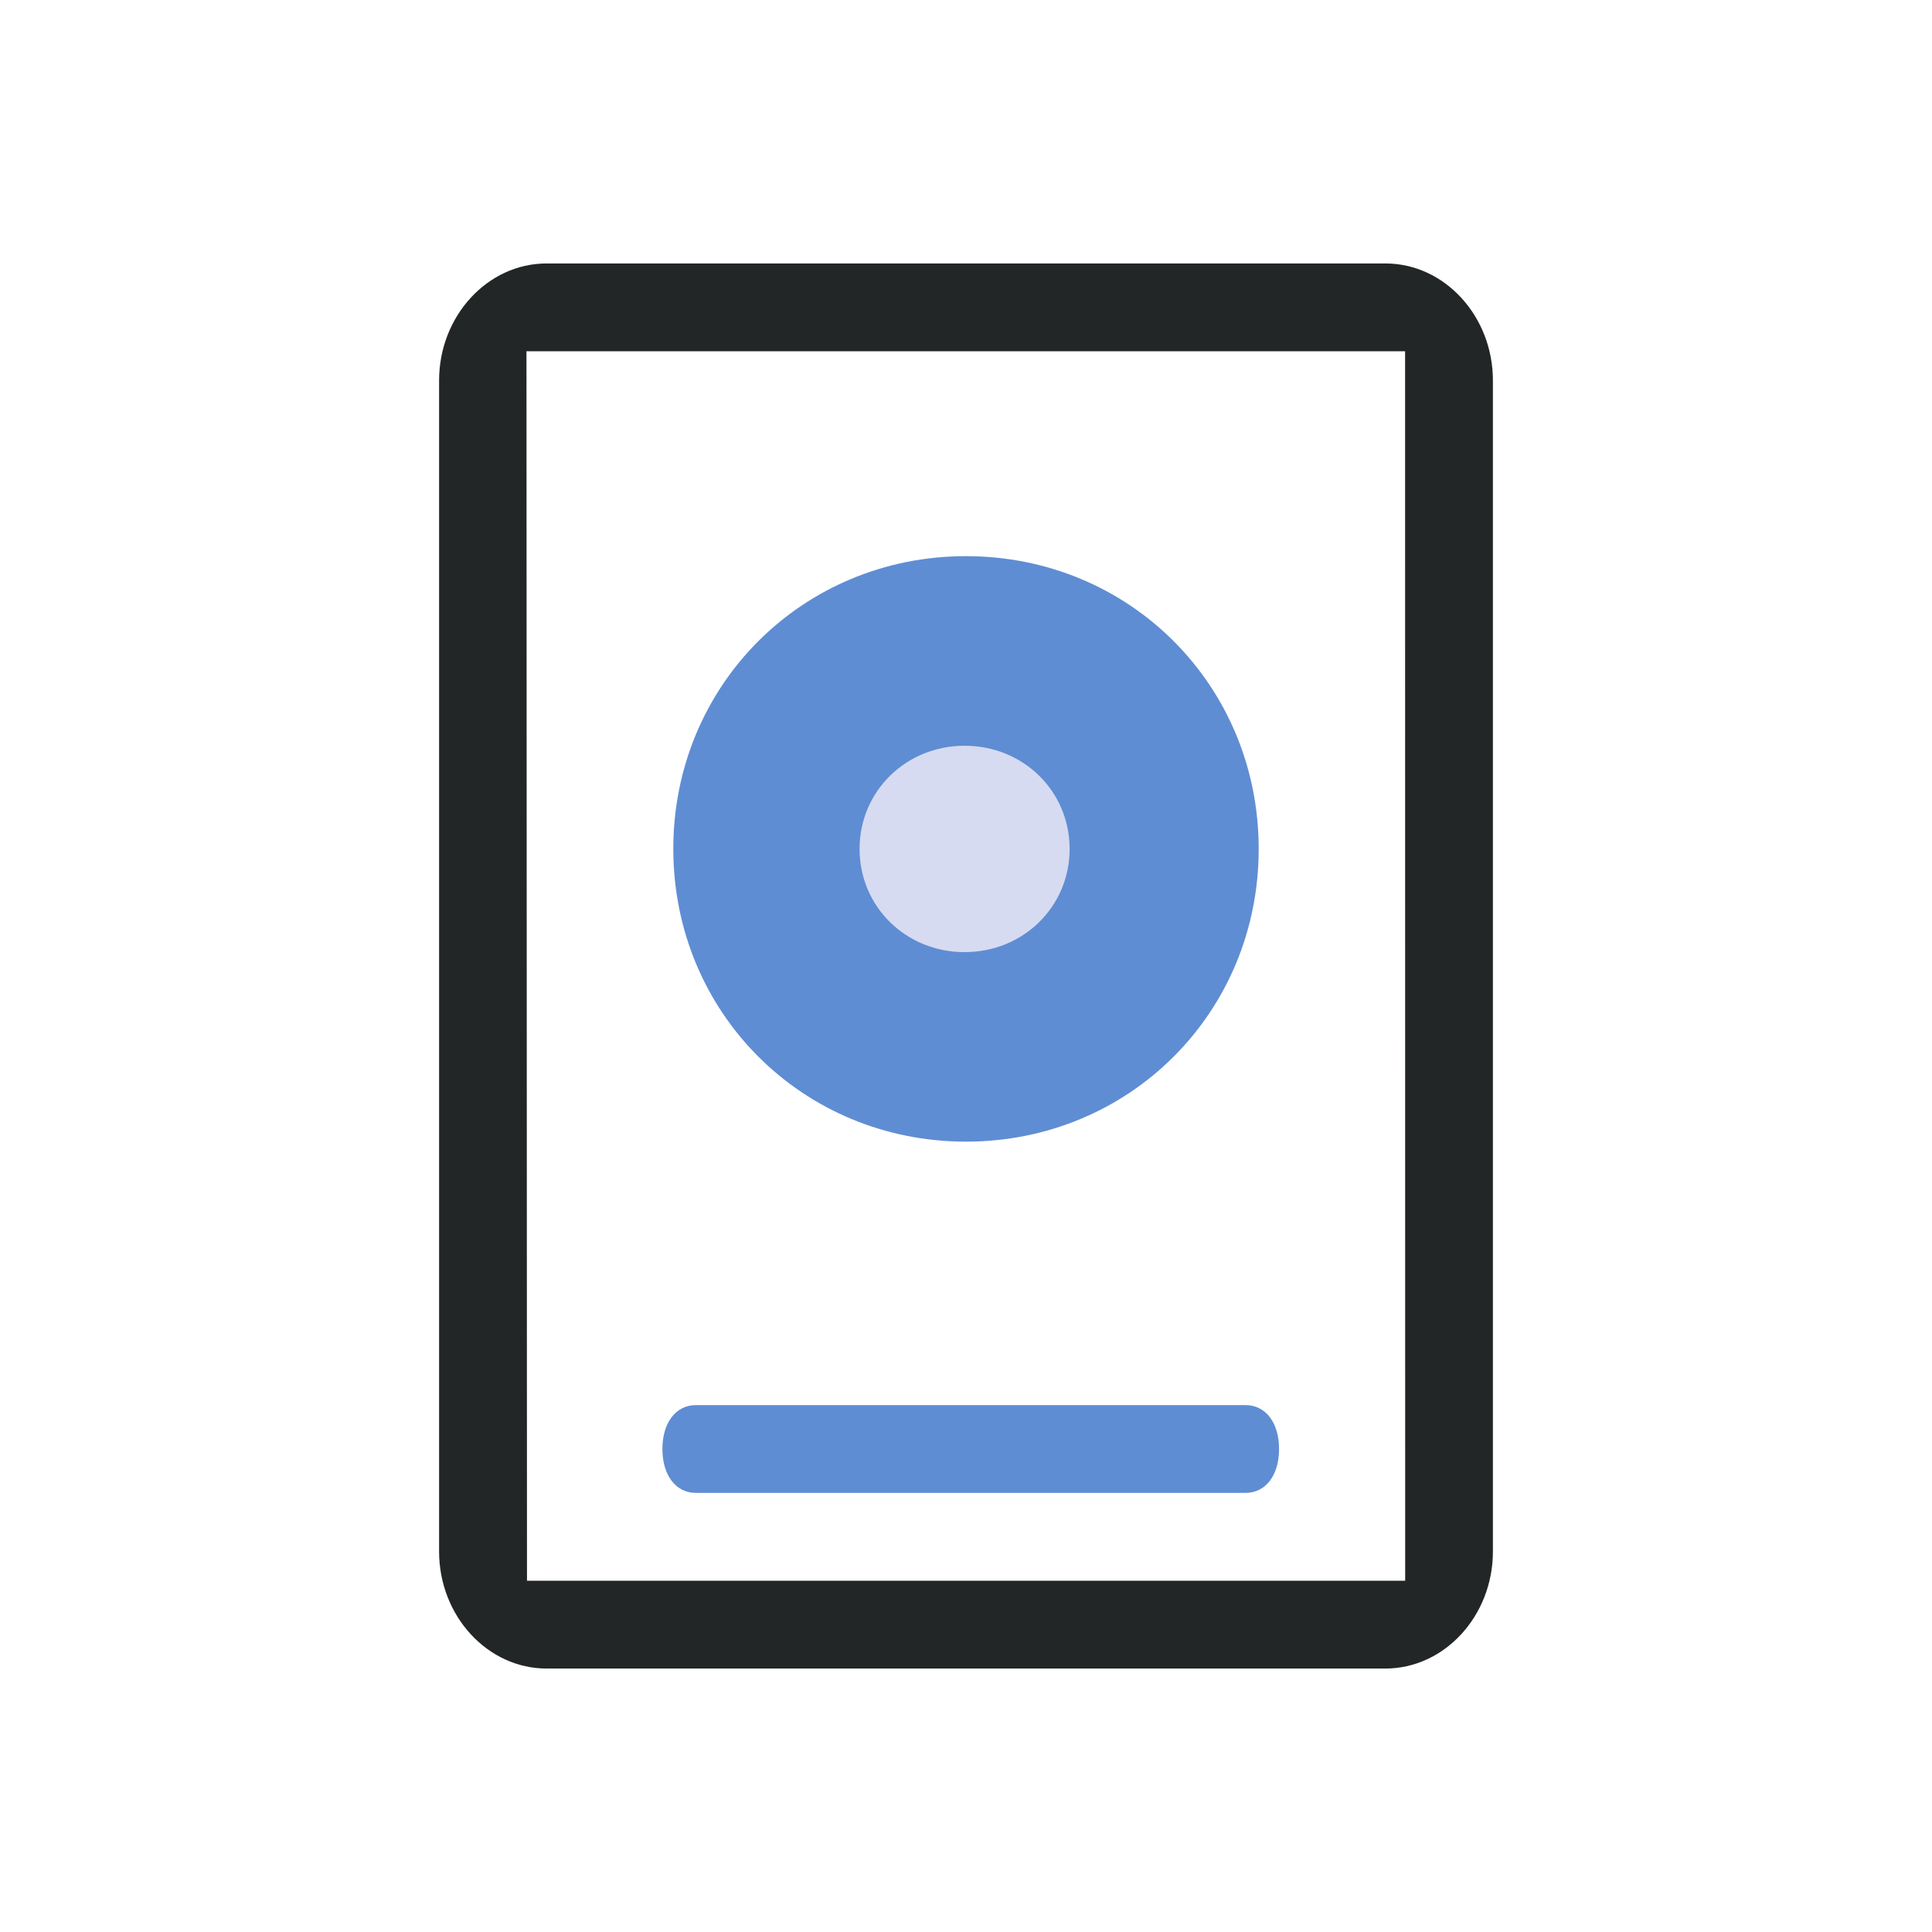 <?xml version="1.0" encoding="UTF-8" standalone="no"?>
<svg
   width="22"
   height="22"
   version="1.1"
   id="svg2"
   sodipodi:docname="disk-quota-low.svg"
   inkscape:version="1.3.2 (091e20ef0f, 2023-11-25)"
   xmlns:inkscape="http://www.inkscape.org/namespaces/inkscape"
   xmlns:sodipodi="http://sodipodi.sourceforge.net/DTD/sodipodi-0.dtd"
   xmlns="http://www.w3.org/2000/svg"
   xmlns:svg="http://www.w3.org/2000/svg">
  <defs
     id="defs2" />
  <sodipodi:namedview
     id="namedview2"
     pagecolor="#ffffff"
     bordercolor="#999999"
     borderopacity="1"
     inkscape:showpageshadow="2"
     inkscape:pageopacity="0"
     inkscape:pagecheckerboard="0"
     inkscape:deskcolor="#d1d1d1"
     inkscape:zoom="11.90625"
     inkscape:cx="11.338583"
     inkscape:cy="31.328084"
     inkscape:window-width="1920"
     inkscape:window-height="994"
     inkscape:window-x="0"
     inkscape:window-y="0"
     inkscape:window-maximized="1"
     inkscape:current-layer="svg2" />
  <style
     type="text/css"
     id="current-color-scheme">.ColorScheme-Text { color:#232629; }
.ColorScheme-NeutralText { color:#f67400; }
.ColorScheme-NegativeText { color: #da4453; }
</style>
  <g
     id="22-22-disk-quota-low">
    <rect
       style="opacity:0.001"
       width="22"
       height="22"
       x="0"
       y="0"
       id="rect11" />
    <path
       d="M 15.776,3 H 6.224 C 5.551,3 5,3.6 5,4.333 V 17.667 C 5,18.4 5.551,19 6.224,19 h 9.551 C 16.449,19 17,18.4 17,17.667 V 4.333 C 17,3.6 16.449,3 15.776,3 Z m 0.225,15 v 0 h -10 v 0 L 5.995,3.997 6,4 h 10 v 0 z"
       id="path2-6-8-8"
       style="fill:#232627;fill-opacity:1;stroke-width:0.319"
       sodipodi:nodetypes="sssssssssccccccccc" />
    <path
       d="m 11,6.333 c -1.863,0 -3.333,1.471 -3.333,3.333 C 7.667,11.529 9.137,13 11,13 12.863,13 14.333,11.529 14.333,9.667 14.333,7.804 12.863,6.333 11,6.333 Z m 0.045,3.333 z"
       id="path6-3-75-7-9"
       style="fill:#5f8dd3;fill-opacity:1;stroke-width:0.98"
       sodipodi:nodetypes="ssssscccc" />
    <path
       d="m 7.925,17 h 6.258 c 0.229,0 0.382,-0.2 0.382,-0.5 0,-0.3 -0.153,-0.5 -0.382,-0.5 H 7.925 c -0.229,0 -0.382,0.2 -0.382,0.5 0,0.3 0.153,0.5 0.382,0.5 z"
       id="path10-35-9-7"
       style="fill:#5f8dd3;fill-opacity:1;stroke-width:0.437" />
    <path
       d="m 10.984,8.492 c -0.668,0 -1.196,0.518 -1.196,1.175 0,0.657 0.527,1.175 1.196,1.175 0.668,0 1.196,-0.518 1.196,-1.175 0,-0.657 -0.527,-1.175 -1.196,-1.175 z m 0.016,1.175 z"
       id="path6-3-7-3-6-2-3"
       style="fill:#d6dbf1;fill-opacity:1;stroke-width:0.349"
       sodipodi:nodetypes="ssssscccc" />
  </g>
</svg>
